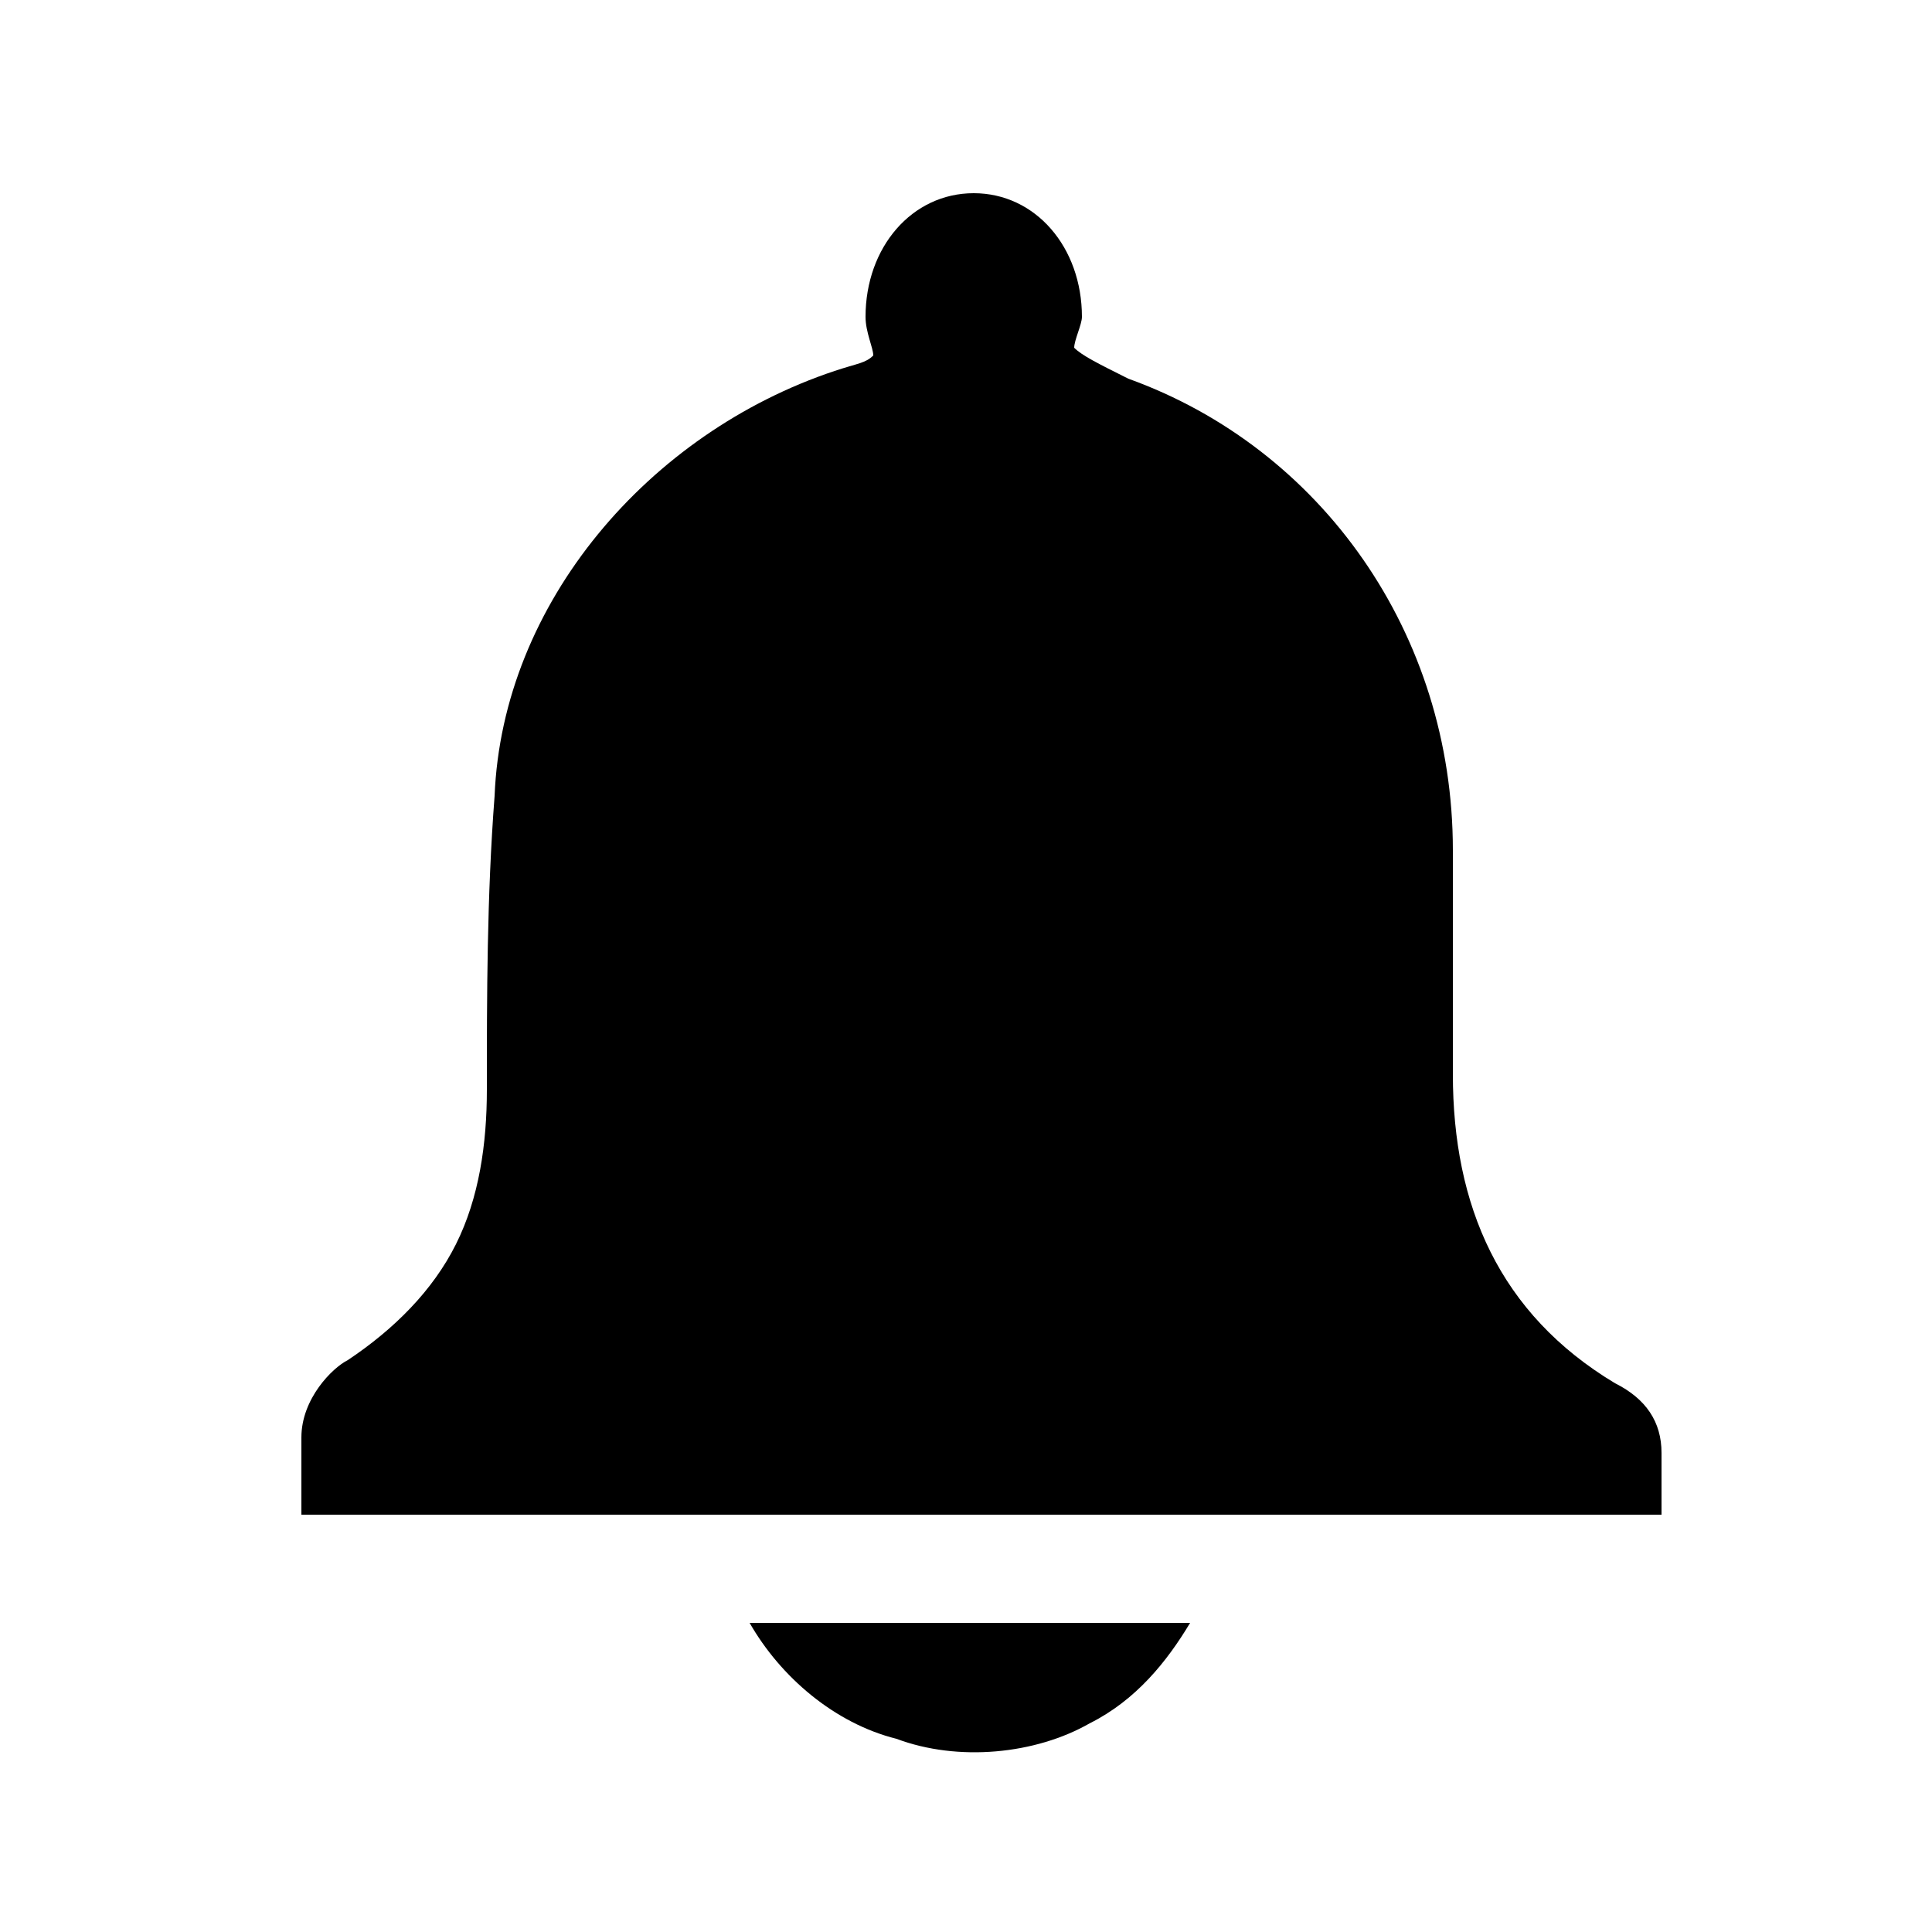 <?xml version="1.0" encoding="utf-8"?>
<!-- Generator: Adobe Illustrator 19.1.0, SVG Export Plug-In . SVG Version: 6.00 Build 0)  -->
<!DOCTYPE svg PUBLIC "-//W3C//DTD SVG 1.1//EN" "http://www.w3.org/Graphics/SVG/1.1/DTD/svg11.dtd">
<svg version="1.1" id="Layer_1" xmlns="http://www.w3.org/2000/svg" xmlns:xlink="http://www.w3.org/1999/xlink" x="0px" y="0px"
	 viewBox="-51 52 25 25" style="enable-background:new -51 52 25 25;" xml:space="preserve">
<style type="text/css">
	.st0{fill:#000000;}
</style>
<g>
	<path class="st0" d="M-39.4,74.5c0.8,0.3,1.8,0.2,2.5-0.2c0.6-0.3,1-0.8,1.3-1.3h-5.7C-40.9,73.7-40.2,74.3-39.4,74.5z"/>
	<path class="st0" d="M-29.5,70.8c0-0.4-0.2-0.7-0.6-0.9c-1.5-0.9-2.1-2.3-2.1-4c0-1,0-2,0-2.9c0-2.8-1.7-5.2-4.2-6.1
		c-0.4-0.2-0.6-0.3-0.7-0.4c0-0.1,0.1-0.3,0.1-0.4c0-0.9-0.6-1.6-1.4-1.6s-1.4,0.7-1.4,1.6c0,0.2,0.1,0.4,0.1,0.5
		c-0.1,0.1-0.2,0.1-0.5,0.2c-2.4,0.8-4.3,3-4.4,5.5c-0.1,1.3-0.1,2.6-0.1,3.8c0,0.7-0.1,1.4-0.4,2s-0.8,1.1-1.4,1.5
		c-0.2,0.1-0.6,0.5-0.6,1c0,0.4,0,0.5,0,1h17.6C-29.5,71.6-29.5,71.1-29.5,70.8z"/>
</g>
</svg>
